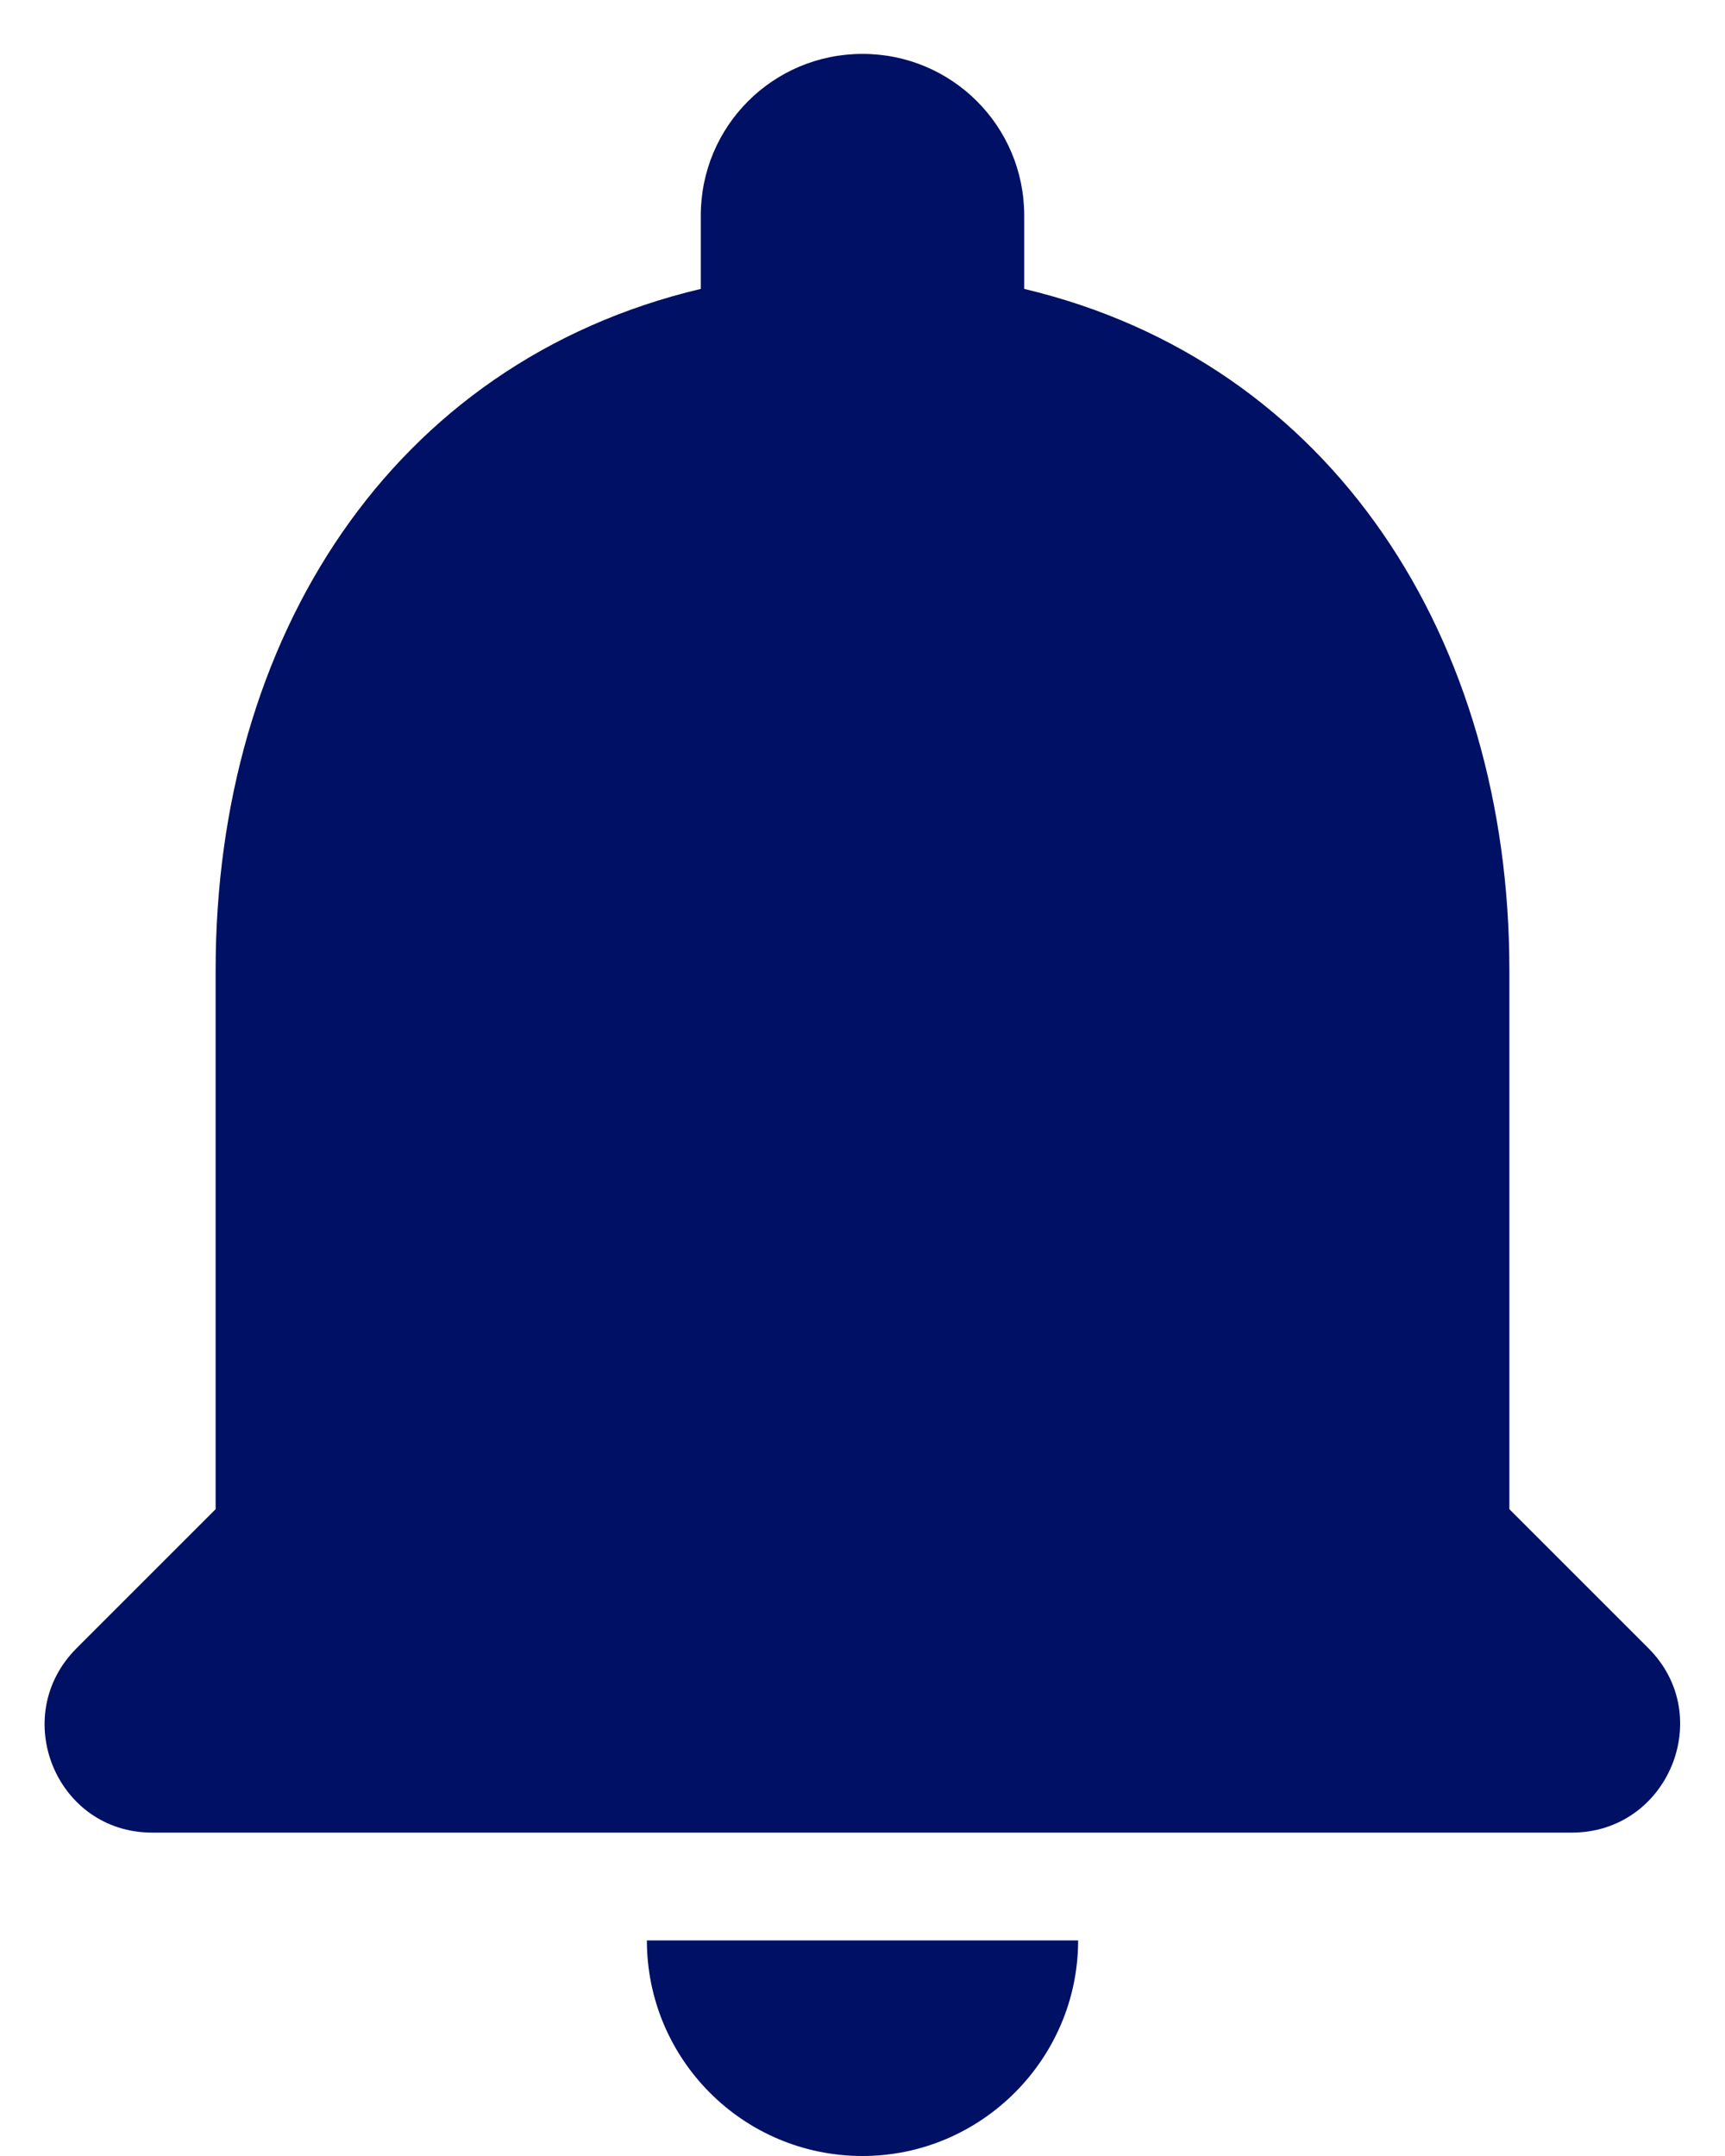 <svg width="24" height="30" viewBox="0 0 24 30" fill="none" xmlns="http://www.w3.org/2000/svg">
<path d="M12 30C13.65 30 15 28.65 15 27H9C9 28.65 10.335 30 12 30ZM21 21V13.5C21 8.895 18.54 5.04 14.25 4.02V3C14.25 1.755 13.245 0.75 12 0.75C10.755 0.75 9.75 1.755 9.75 3V4.02C5.445 5.04 3 8.88 3 13.5V21L1.065 22.935C0.12 23.88 0.78 25.5 2.115 25.5H21.87C23.205 25.5 23.88 23.88 22.935 22.935L21 21Z" fill="#001064"/>
</svg>
